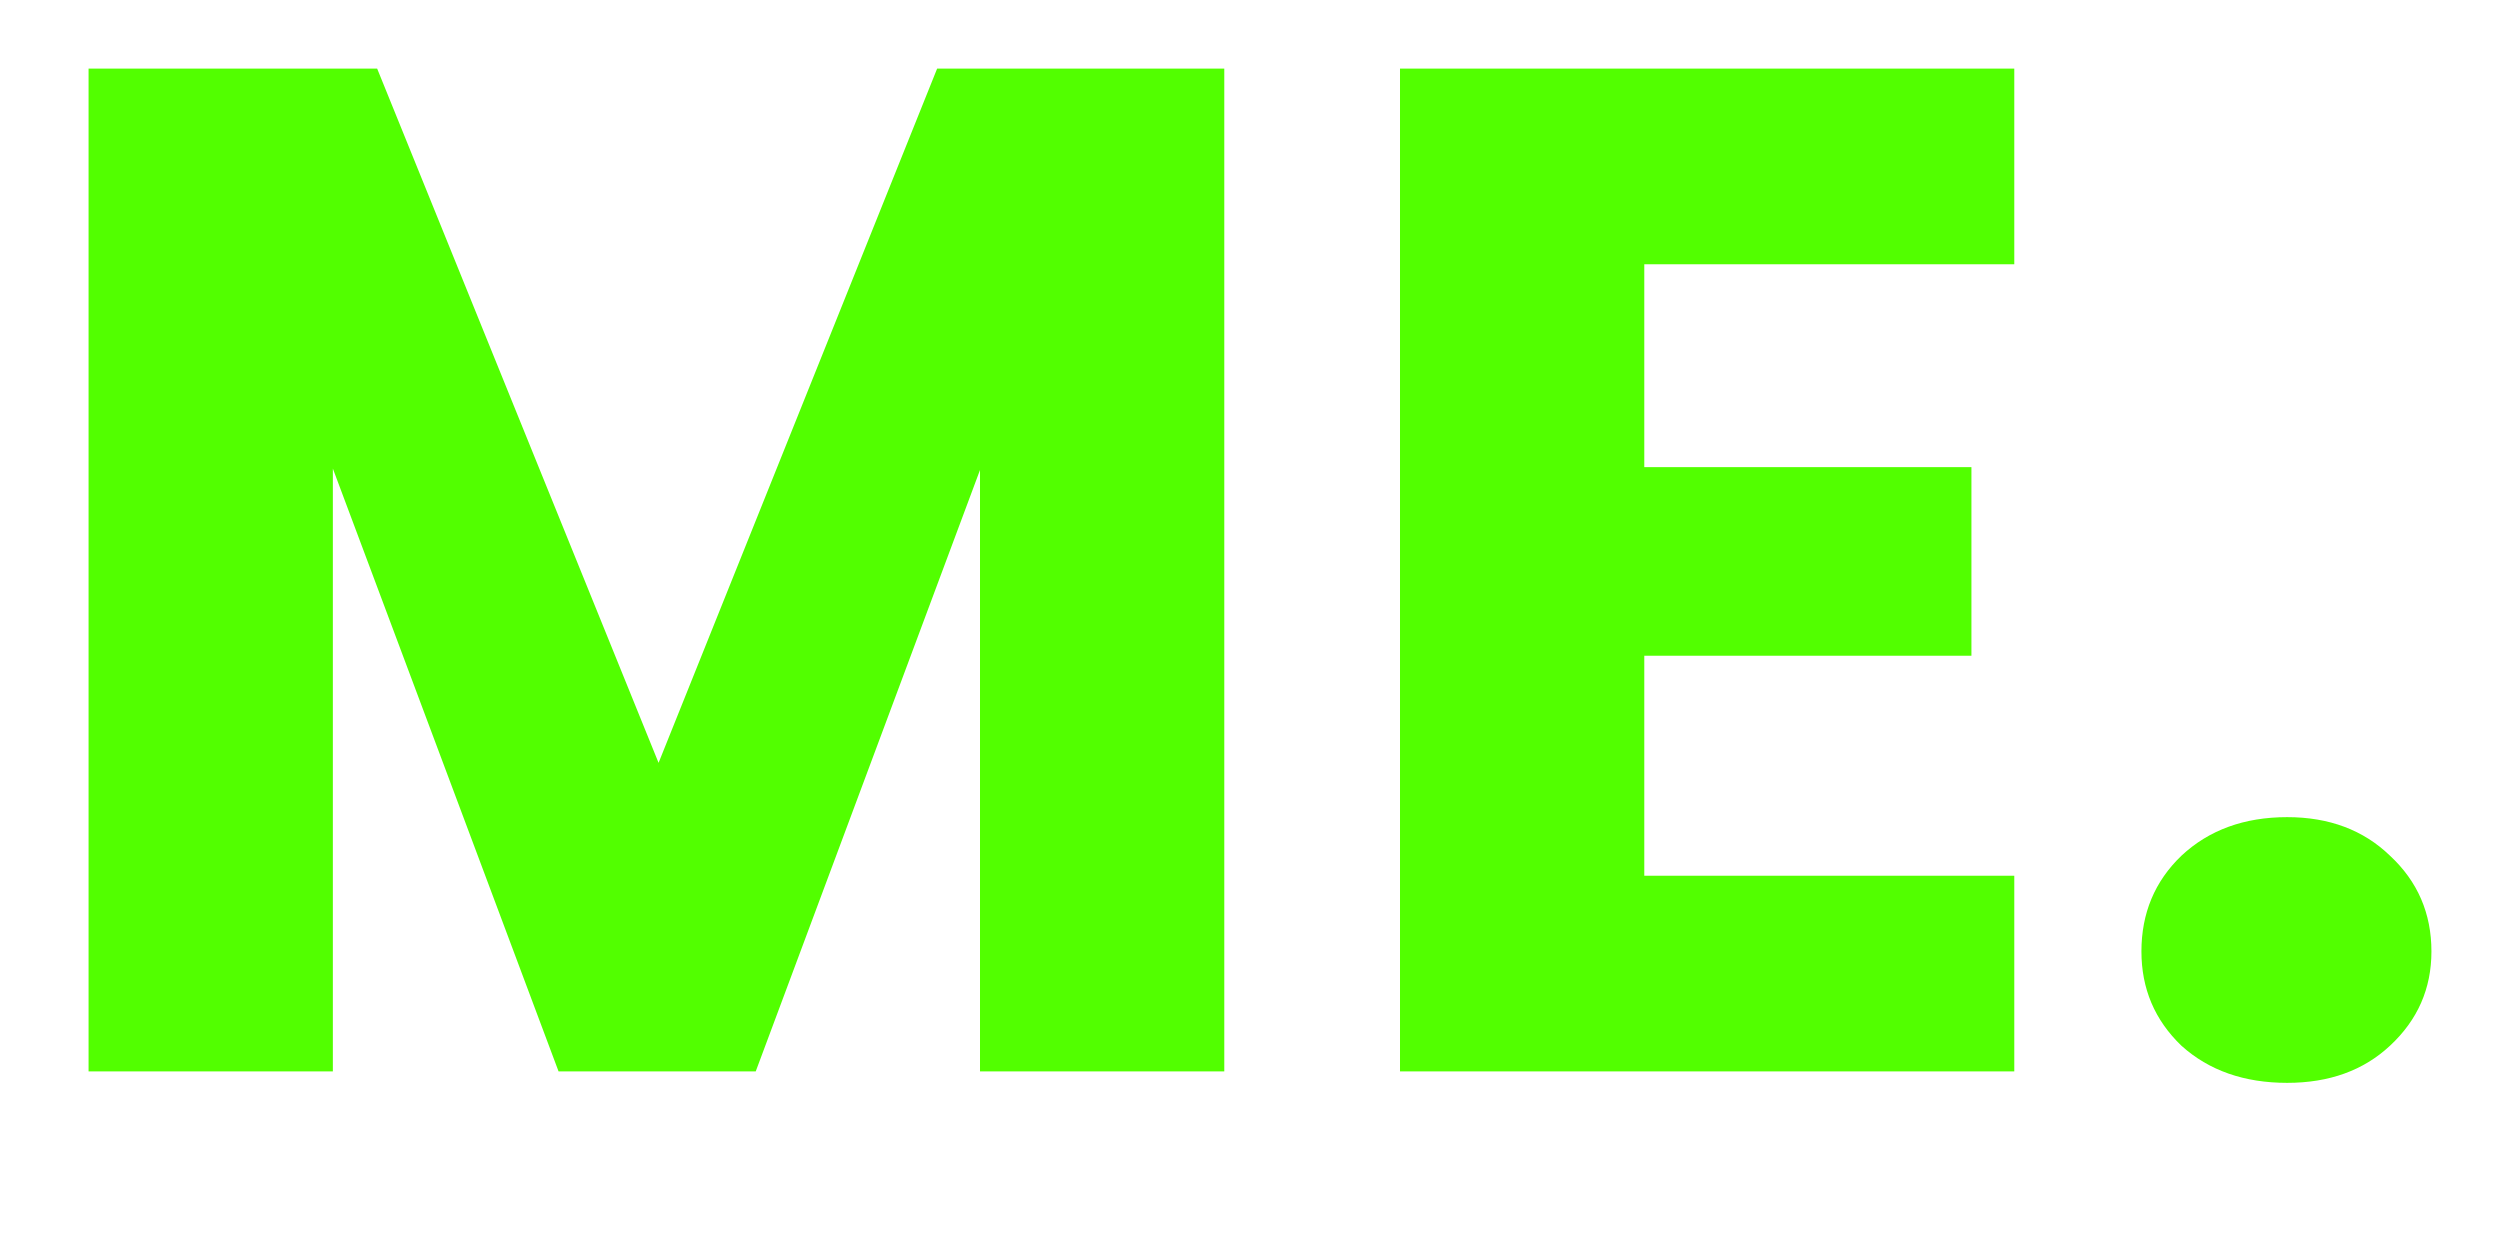 <svg width="14" height="7" viewBox="0 0 14 7" fill="none" xmlns="http://www.w3.org/2000/svg">
<path d="M6.856 0.384V6H5.488V2.632L4.232 6H3.128L1.864 2.624V6H0.496V0.384H2.112L3.688 4.272L5.248 0.384H6.856ZM9.208 1.48V2.616H11.04V3.672H9.208V4.904H11.28V6H7.84V0.384H11.28V1.48H9.208ZM12.808 6.064C12.568 6.064 12.37 5.995 12.216 5.856C12.066 5.712 11.992 5.536 11.992 5.328C11.992 5.115 12.066 4.936 12.216 4.792C12.37 4.648 12.568 4.576 12.808 4.576C13.043 4.576 13.235 4.648 13.384 4.792C13.539 4.936 13.616 5.115 13.616 5.328C13.616 5.536 13.539 5.712 13.384 5.856C13.235 5.995 13.043 6.064 12.808 6.064Z" fill="#52FF00"/>
</svg>
